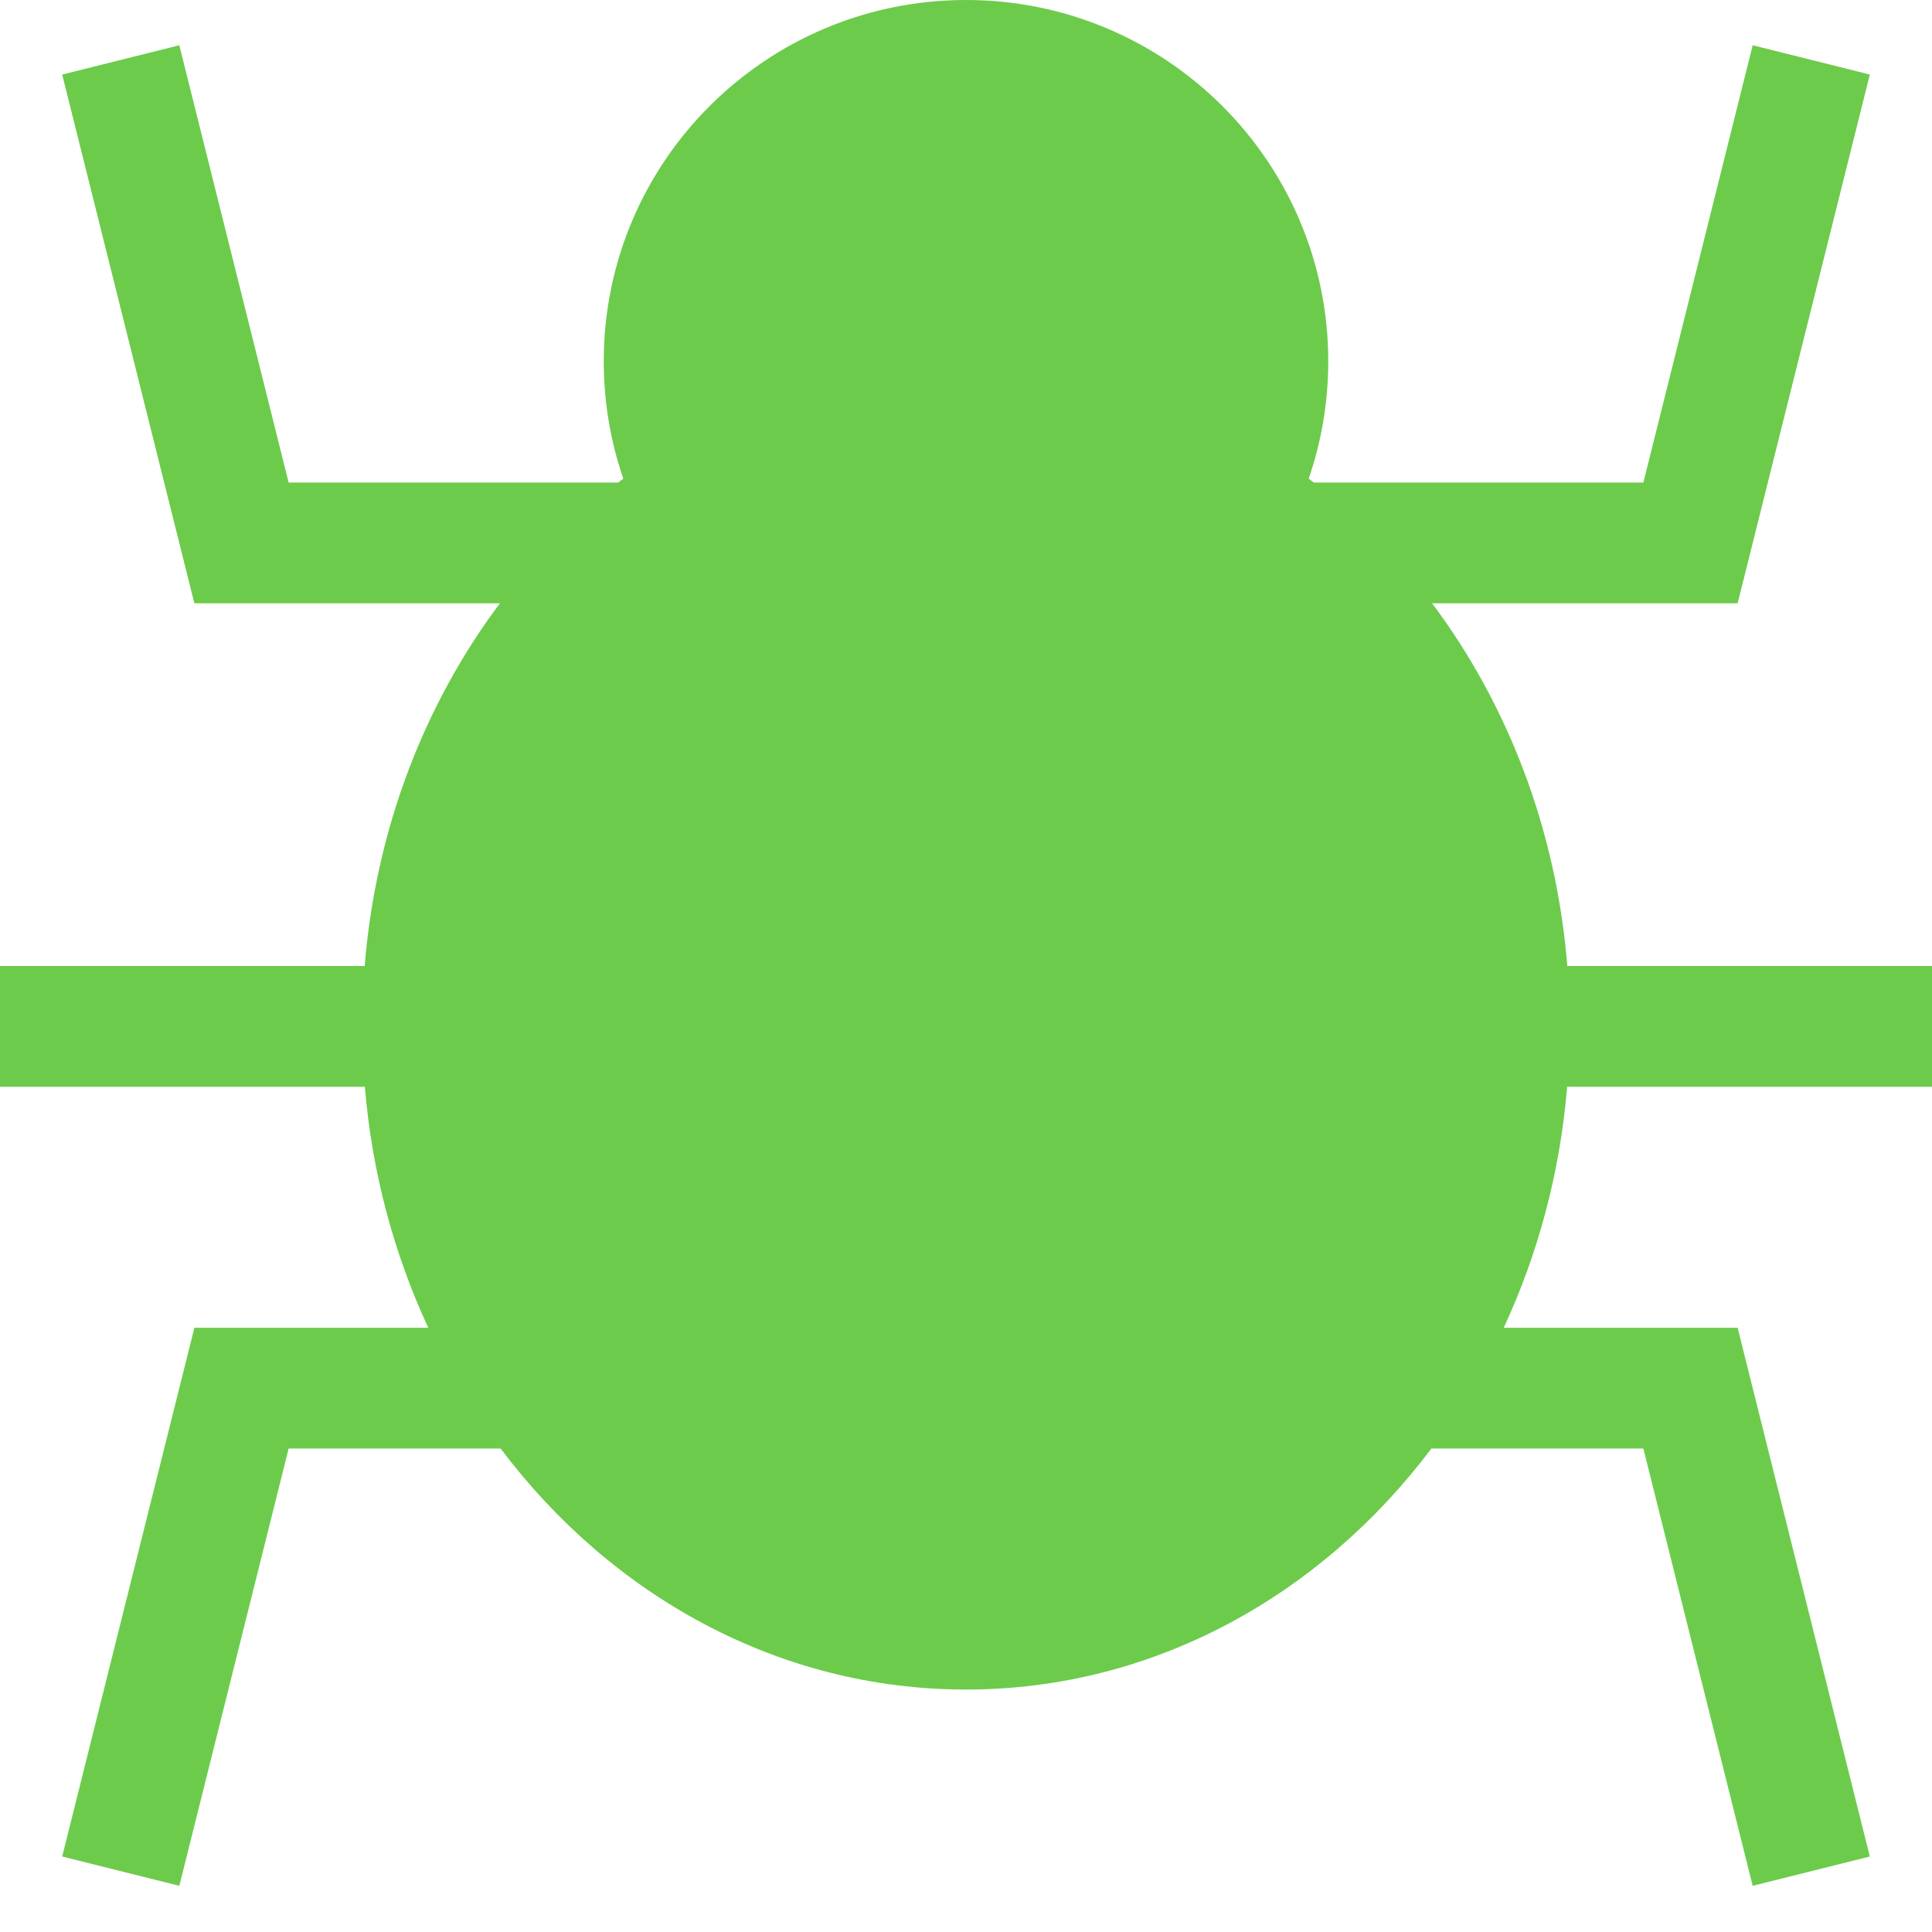 <!-- Generated by IcoMoon.io -->
<svg version="1.1" xmlns="http://www.w3.org/2000/svg" width="512" height="512" viewBox="0 0 512 512">
<title></title>
<g id="icomoon-ignore">
</g>
<path fill="#6CCB4B" d="M512 288v-32h-96.645c-2.931-36.343-15.893-69.513-35.835-96.125h80.972l35.030-140.12-31.045-7.761-28.97 115.88h-87.34c-0.446-0.347-0.898-0.687-1.349-1.028 3.355-9.751 5.181-20.211 5.181-31.097 0.001-52.88-42.979-95.749-95.999-95.749s-96 42.869-96 95.75c0 10.886 1.825 21.346 5.181 31.097-0.45 0.342-0.902 0.681-1.349 1.028h-87.34l-28.97-115.88-31.045 7.761 35.030 140.12h80.972c-19.942 26.611-32.903 59.781-35.834 96.124h-96.645v32h96.685c1.901 22.832 7.754 44.406 16.819 63.875h-61.996l-35.030 140.119 31.045 7.762 28.97-115.881h56.177c29.346 39.016 73.698 63.875 123.33 63.875s93.983-24.859 123.331-63.875h56.177l28.97 115.881 31.045-7.762-35.030-140.119h-61.996c9.065-19.469 14.918-41.043 16.818-63.875h96.685z"></path>
</svg>
